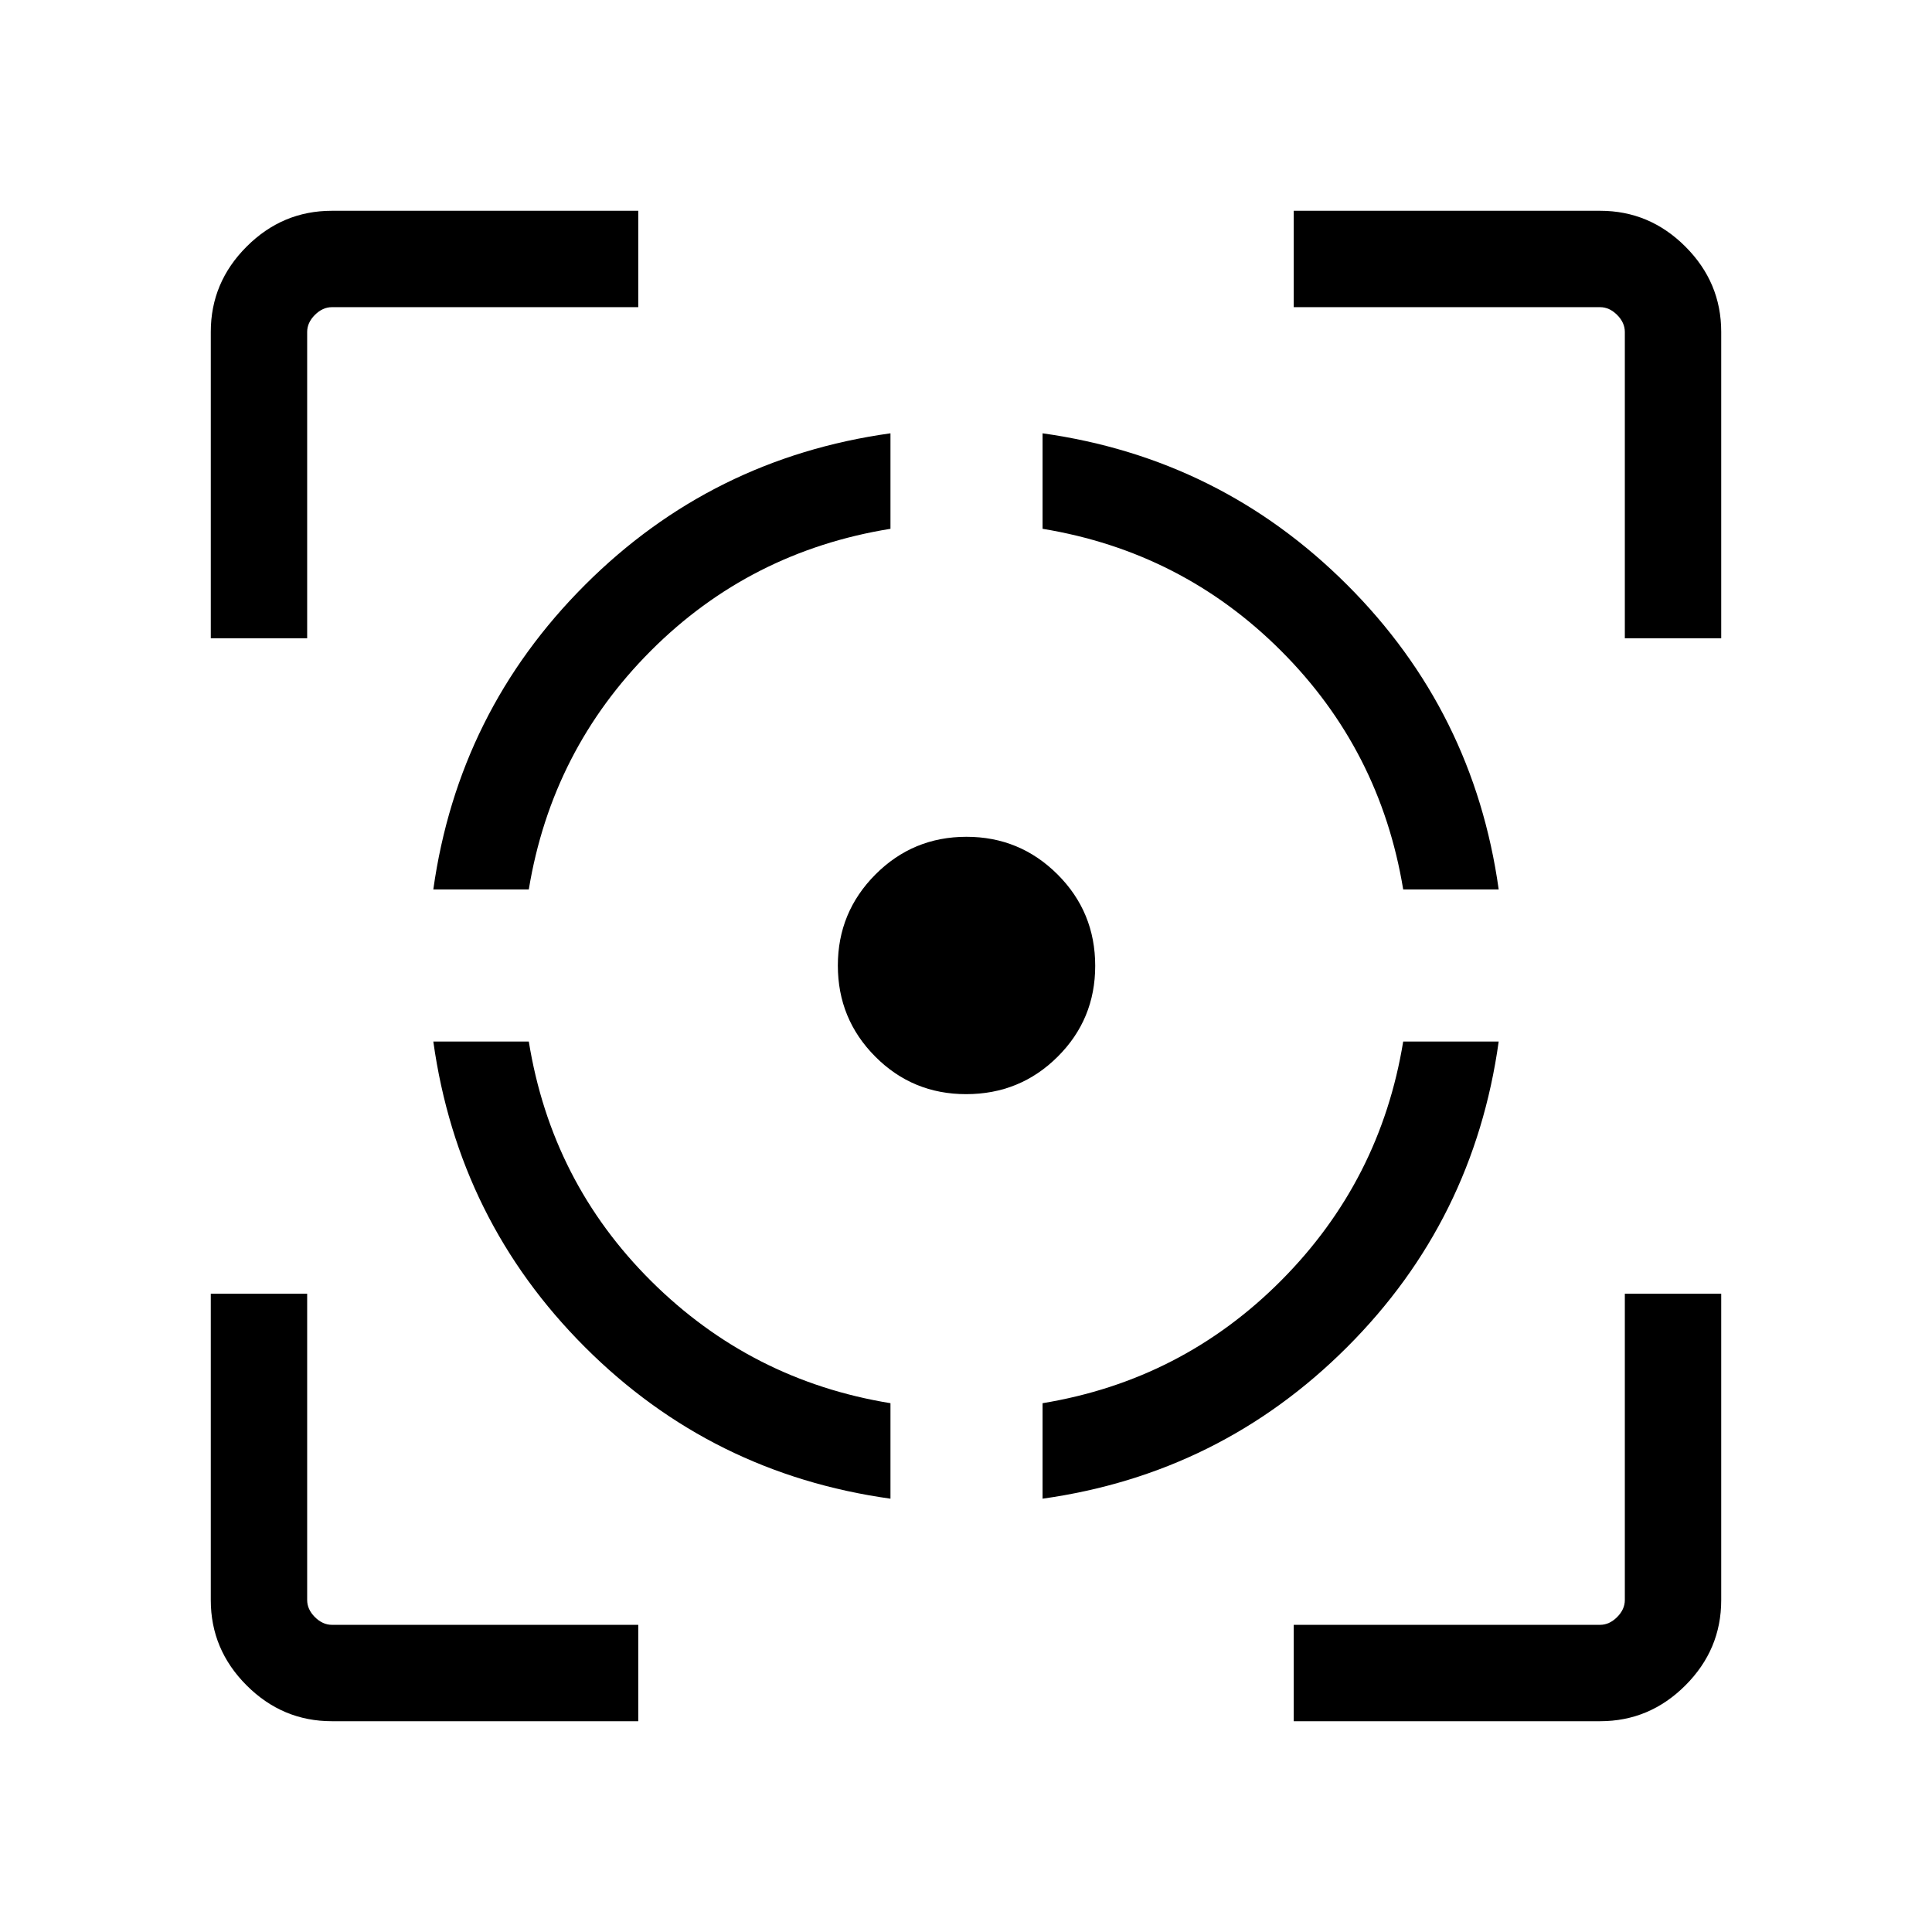 <svg xmlns="http://www.w3.org/2000/svg" height="40" viewBox="0 -960 960 960" width="40"><path d="M164.88-104.74q-24.55 0-42.34-17.8-17.8-17.79-17.8-42.34v-152.27h47.89v152.21q0 4.62 3.84 8.47 3.85 3.84 8.47 3.84h152.21v47.89H164.88Zm-60.14-538.11v-152.27q0-24.55 17.8-42.34 17.79-17.8 42.34-17.8h152.27v47.89H164.94q-4.62 0-8.47 3.84-3.84 3.85-3.84 8.47v152.21h-47.89Zm337.73 427.54q-88.93-12.42-151.83-75.33-62.91-62.9-75.33-151.83h47.45q11.28 69.84 60.91 119.14 49.63 49.29 118.8 60.57v47.45ZM215.31-518.05q12.42-88.41 75.39-151.33 62.98-62.93 151.77-75.31v47.45q-69.79 11.28-119.05 60.59-49.25 49.32-60.66 118.6h-47.45Zm264.76 101.73q-26.6 0-45.17-18.67-18.58-18.67-18.58-45.23 0-26.51 18.67-45.25 18.67-18.73 45.23-18.73 26.51 0 45.25 18.68 18.73 18.68 18.73 45.45 0 26.6-18.68 45.17-18.68 18.58-45.45 18.58Zm37.98 201.01v-47.45q69.28-11.41 118.6-61 49.31-49.59 60.59-118.71h47.45q-12.38 88.93-75.31 151.83-62.92 62.91-151.33 75.33Zm179.19-302.74q-11.41-69.28-60.66-118.53t-118.53-60.66v-47.45q88.41 12.42 151.33 75.3 62.93 62.87 75.31 151.34h-47.45Zm-54.39 413.31v-47.89h152.21q4.62 0 8.47-3.84 3.84-3.85 3.84-8.47v-152.21h47.89v152.27q0 24.55-17.8 42.34-17.79 17.8-42.34 17.8H642.85Zm164.52-538.11v-152.21q0-4.62-3.84-8.47-3.85-3.84-8.47-3.84H642.85v-47.89h152.27q24.55 0 42.34 17.8 17.8 17.79 17.8 42.34v152.27h-47.89Z"/></svg>